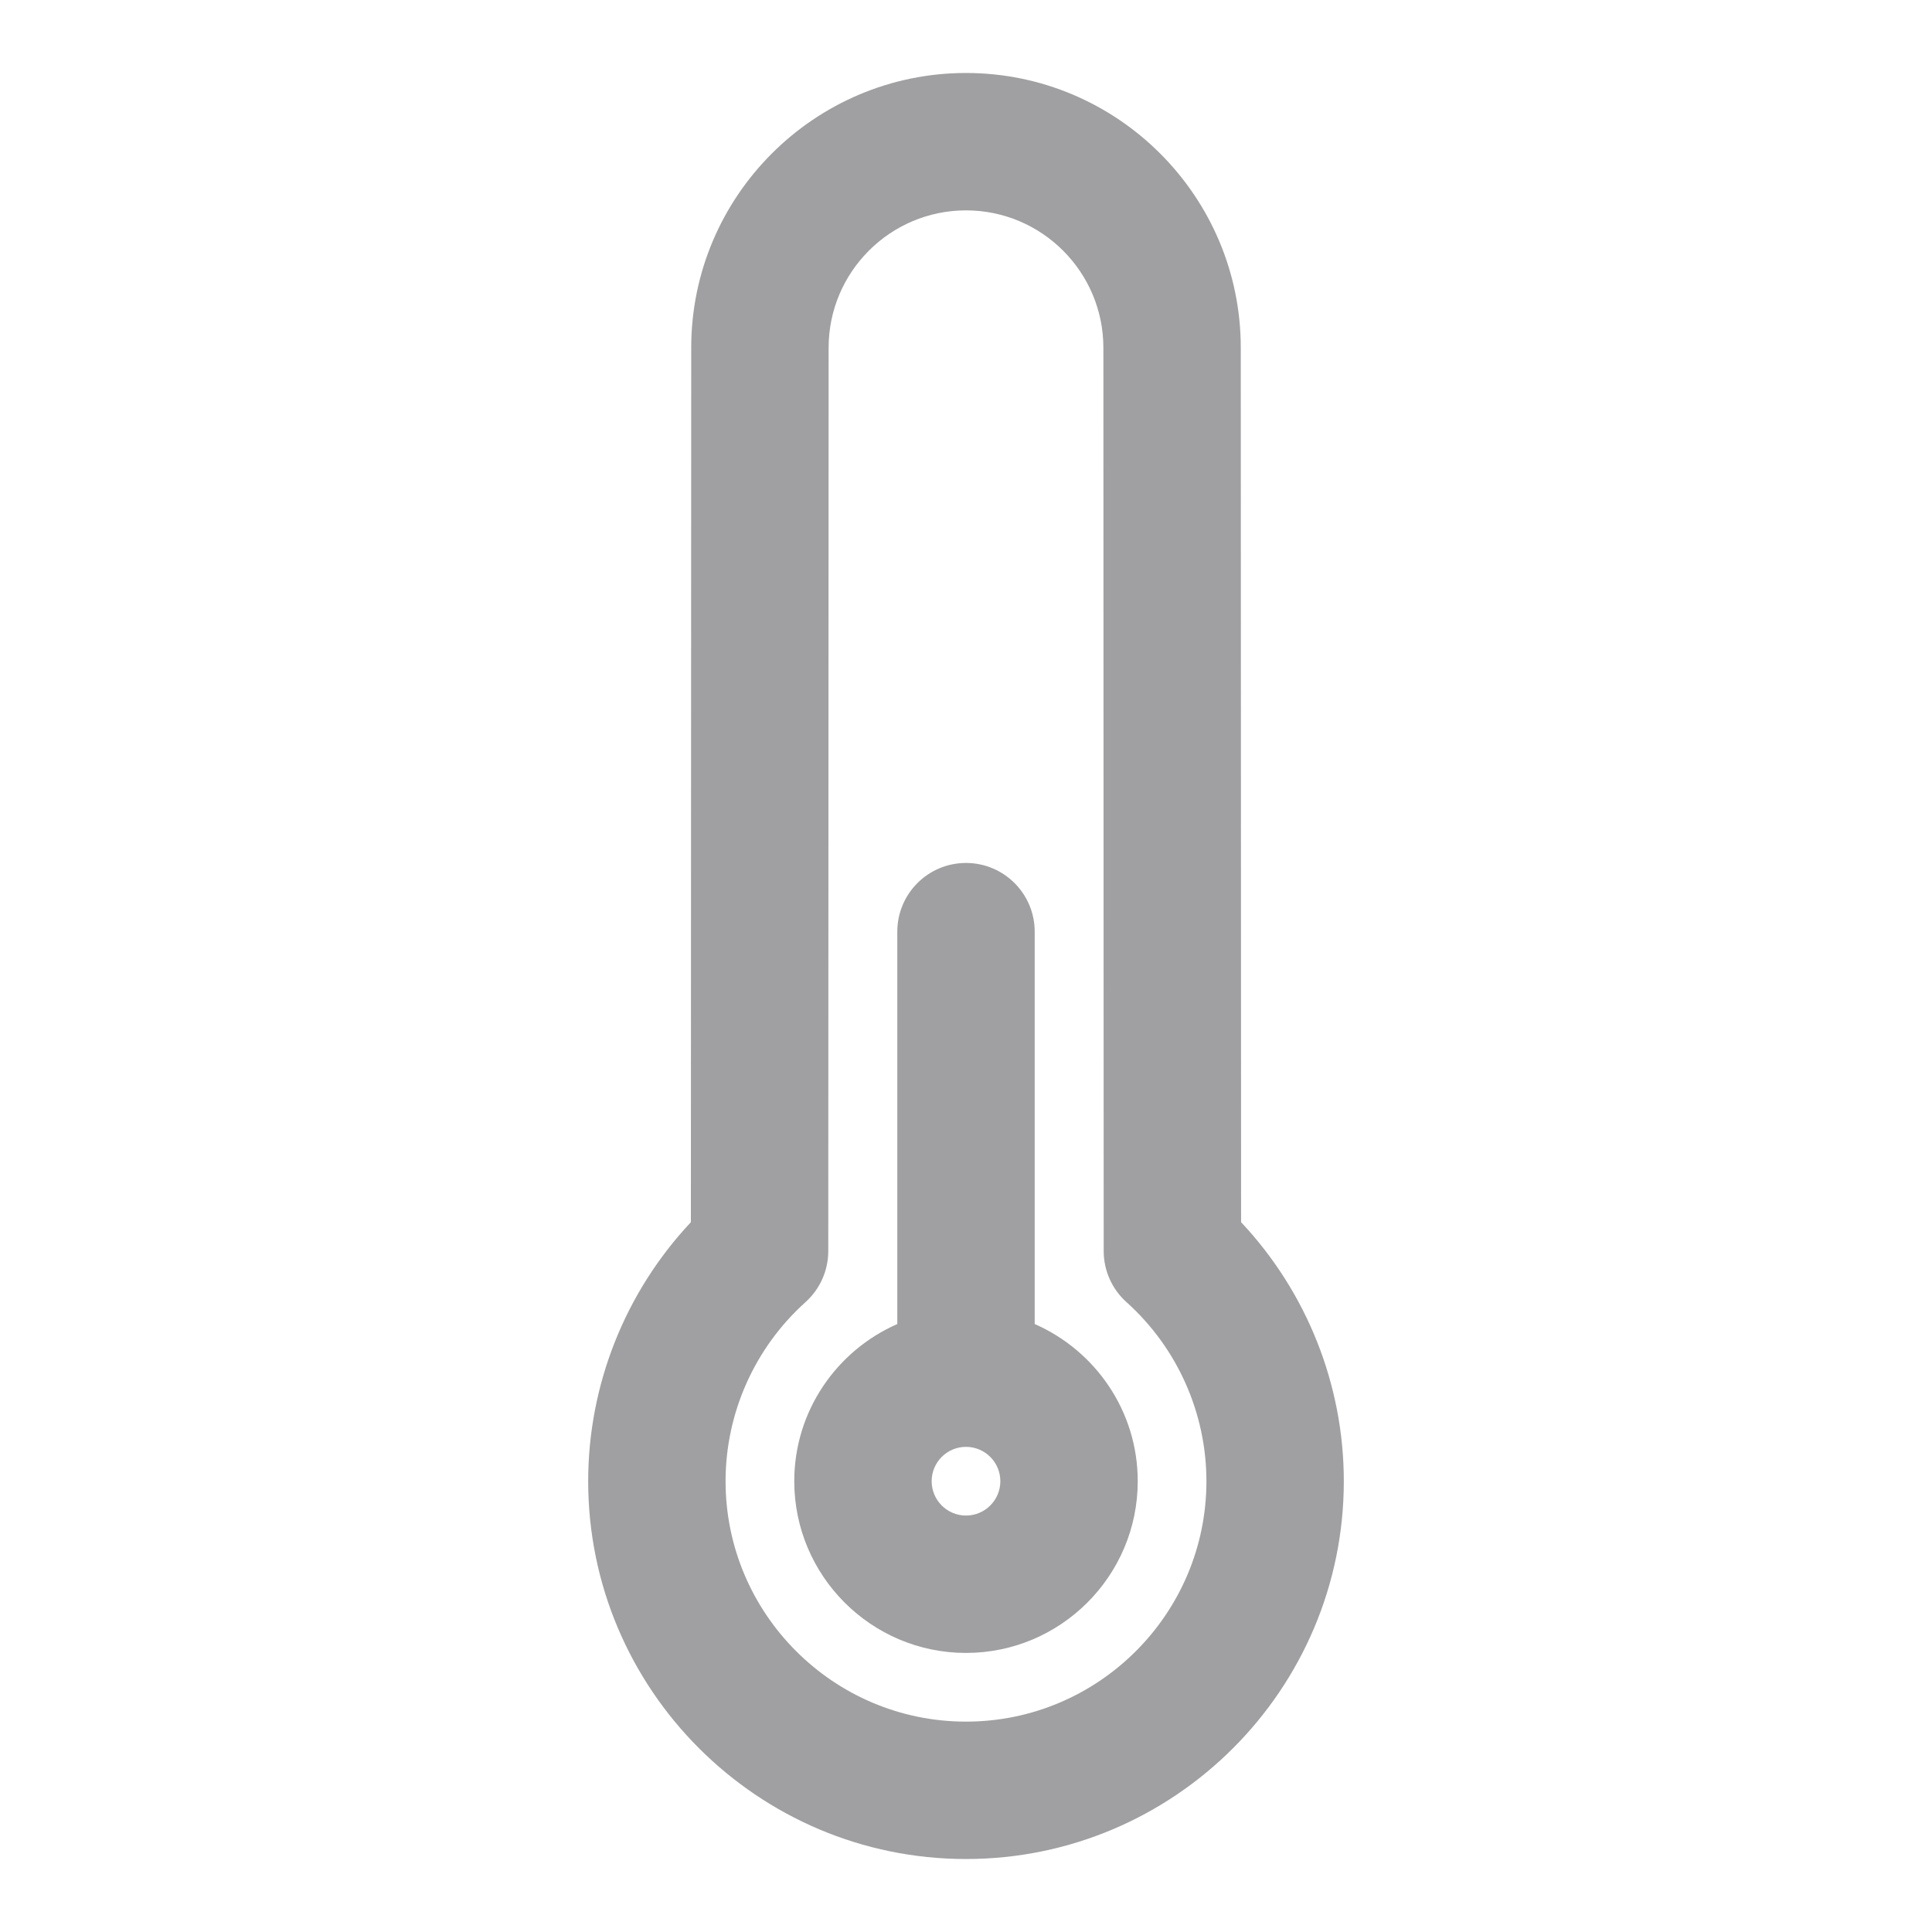 <?xml version="1.0" encoding="UTF-8" standalone="no"?>
<!DOCTYPE svg PUBLIC "-//W3C//DTD SVG 1.1//EN" "http://www.w3.org/Graphics/SVG/1.1/DTD/svg11.dtd">
<svg width="100%" height="100%" viewBox="0 0 300 300" version="1.1" xmlns="http://www.w3.org/2000/svg" xmlns:xlink="http://www.w3.org/1999/xlink" xml:space="preserve" xmlns:serif="http://www.serif.com/" style="fill-rule:evenodd;clip-rule:evenodd;stroke-linejoin:round;stroke-miterlimit:2;">
    <g id="Dibujo" transform="matrix(1,0,0,1,-106,-106)">
        <g>
            <path d="M266.667,311.595L266.667,250.667C266.667,244.779 261.888,240 256,240C250.107,240 245.333,244.779 245.333,250.667L245.333,311.595C235.931,315.717 229.333,325.093 229.333,336C229.333,350.704 241.296,362.667 256,362.667C270.704,362.667 282.667,350.704 282.667,336C282.667,325.093 276.069,315.717 266.667,311.595ZM256,341.333C253.056,341.333 250.667,338.944 250.667,336C250.667,333.056 253.056,330.667 256,330.667C258.944,330.667 261.333,333.056 261.333,336C261.333,338.944 258.944,341.333 256,341.333Z" style="fill:rgb(160,160,162);fill-rule:nonzero;"/>
            <path d="M298.715,295.781L298.667,160C298.667,136.475 279.525,117.333 256,117.333C232.475,117.333 213.333,136.475 213.333,159.995L213.28,295.781C203.093,306.624 197.333,321.024 197.333,336C197.333,368.347 223.653,394.667 256,394.667C288.347,394.667 314.667,368.347 314.667,336C314.667,321.019 308.907,306.619 298.715,295.781ZM256,373.333C235.419,373.333 218.667,356.581 218.667,336C218.667,325.419 223.189,315.28 231.077,308.197C233.328,306.171 234.613,303.291 234.613,300.267L234.667,160C234.667,148.235 244.235,138.667 256,138.667C267.765,138.667 277.333,148.235 277.333,160.005L277.381,300.267C277.381,303.291 278.667,306.176 280.923,308.197C288.805,315.28 293.333,325.413 293.333,336C293.333,356.581 276.581,373.333 256,373.333Z" style="fill:rgb(160,160,162);fill-rule:nonzero;"/>
        </g>
    </g>
</svg>
